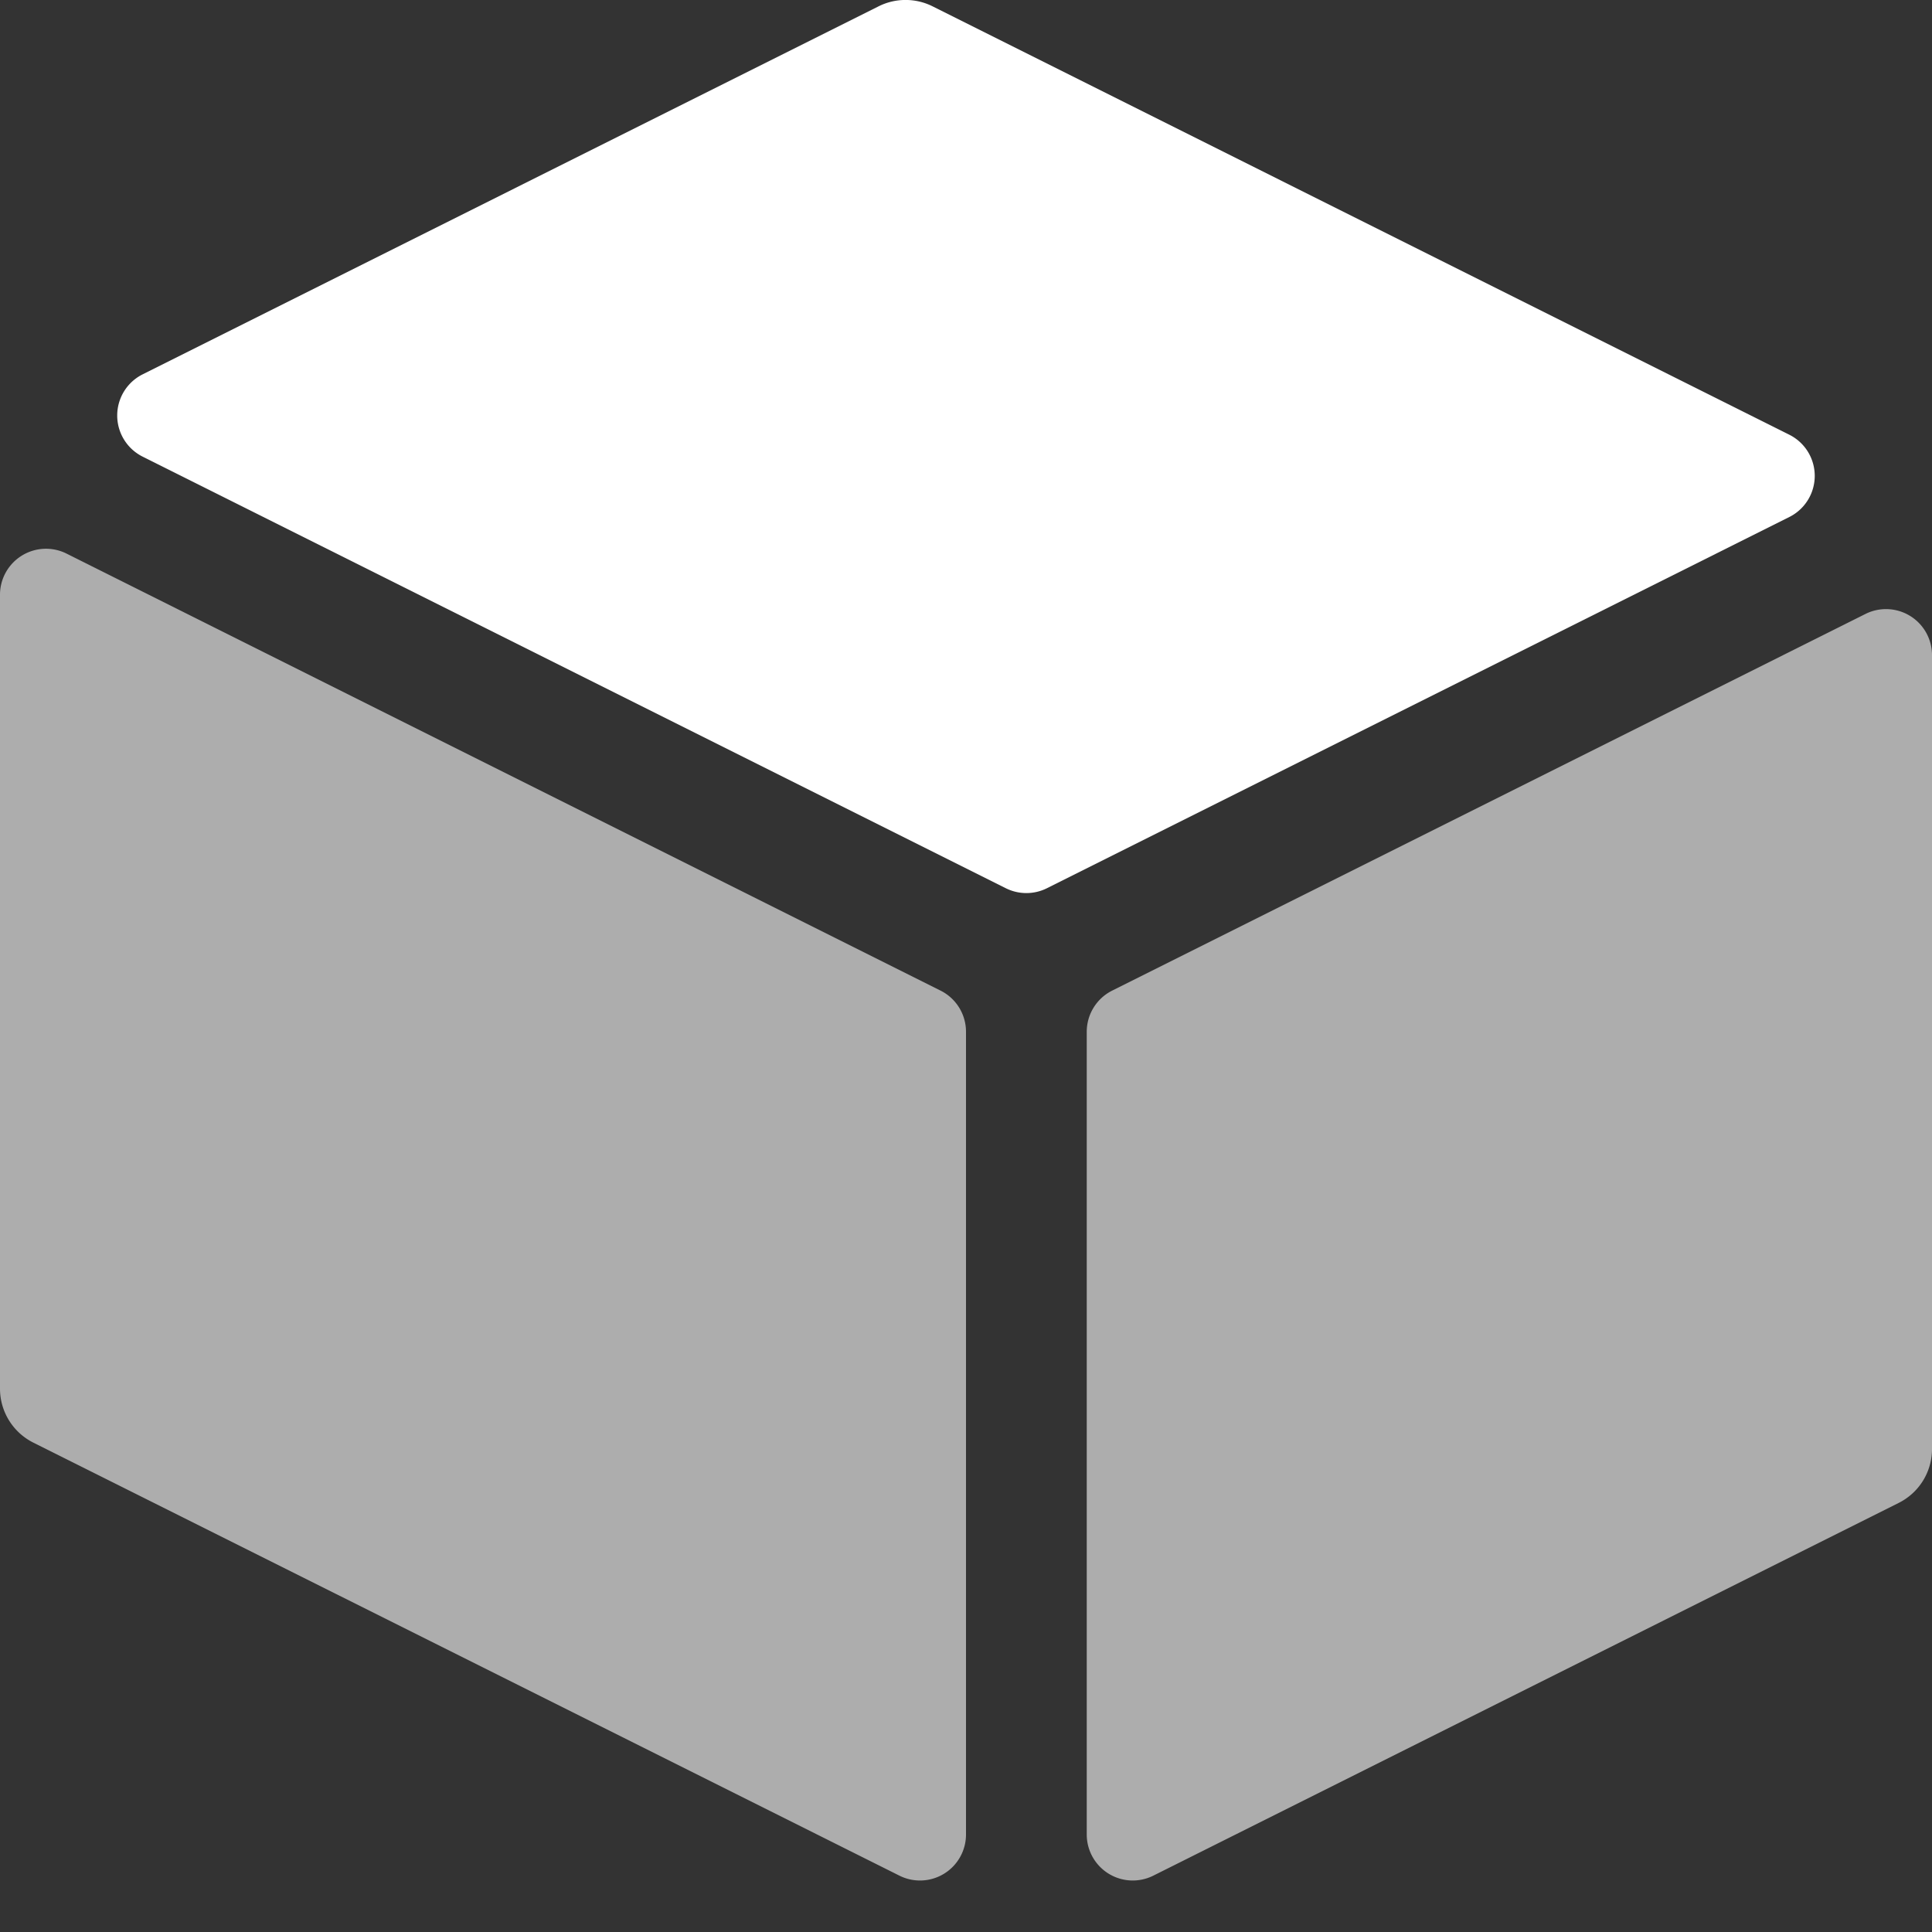 <svg xmlns="http://www.w3.org/2000/svg" width="12" height="12" viewBox="0 0 42 42"><rect x="0" y="0" width="42" height="42" fill="#333333" stroke="none"/><g fill="#FFF" fill-rule="nonzero"><path d="m22.76 19.309 16.139-8.07a1 1 0 0 0 0-1.788L20.274.138a1.312 1.312 0 0 0-1.175 0l-15.998 8a1 1 0 0 0 0 1.789l18.764 9.382a1 1 0 0 0 .895 0Z"/><path d="M23.625 22.43v17.45a1 1 0 0 0 1.447.895l16.202-8.102A1.31 1.31 0 0 0 42 31.5V14.242a1 1 0 0 0-1.447-.895l-16.375 8.188a1 1 0 0 0-.553.894ZM20.447 21.535l-19-9.5A1 1 0 0 0 0 12.929v17.259c0 .497.28.951.726 1.174l18.827 9.413A1 1 0 0 0 21 39.881V22.429a1 1 0 0 0-.553-.894Z" style="opacity: 0.6;"/></g></svg>